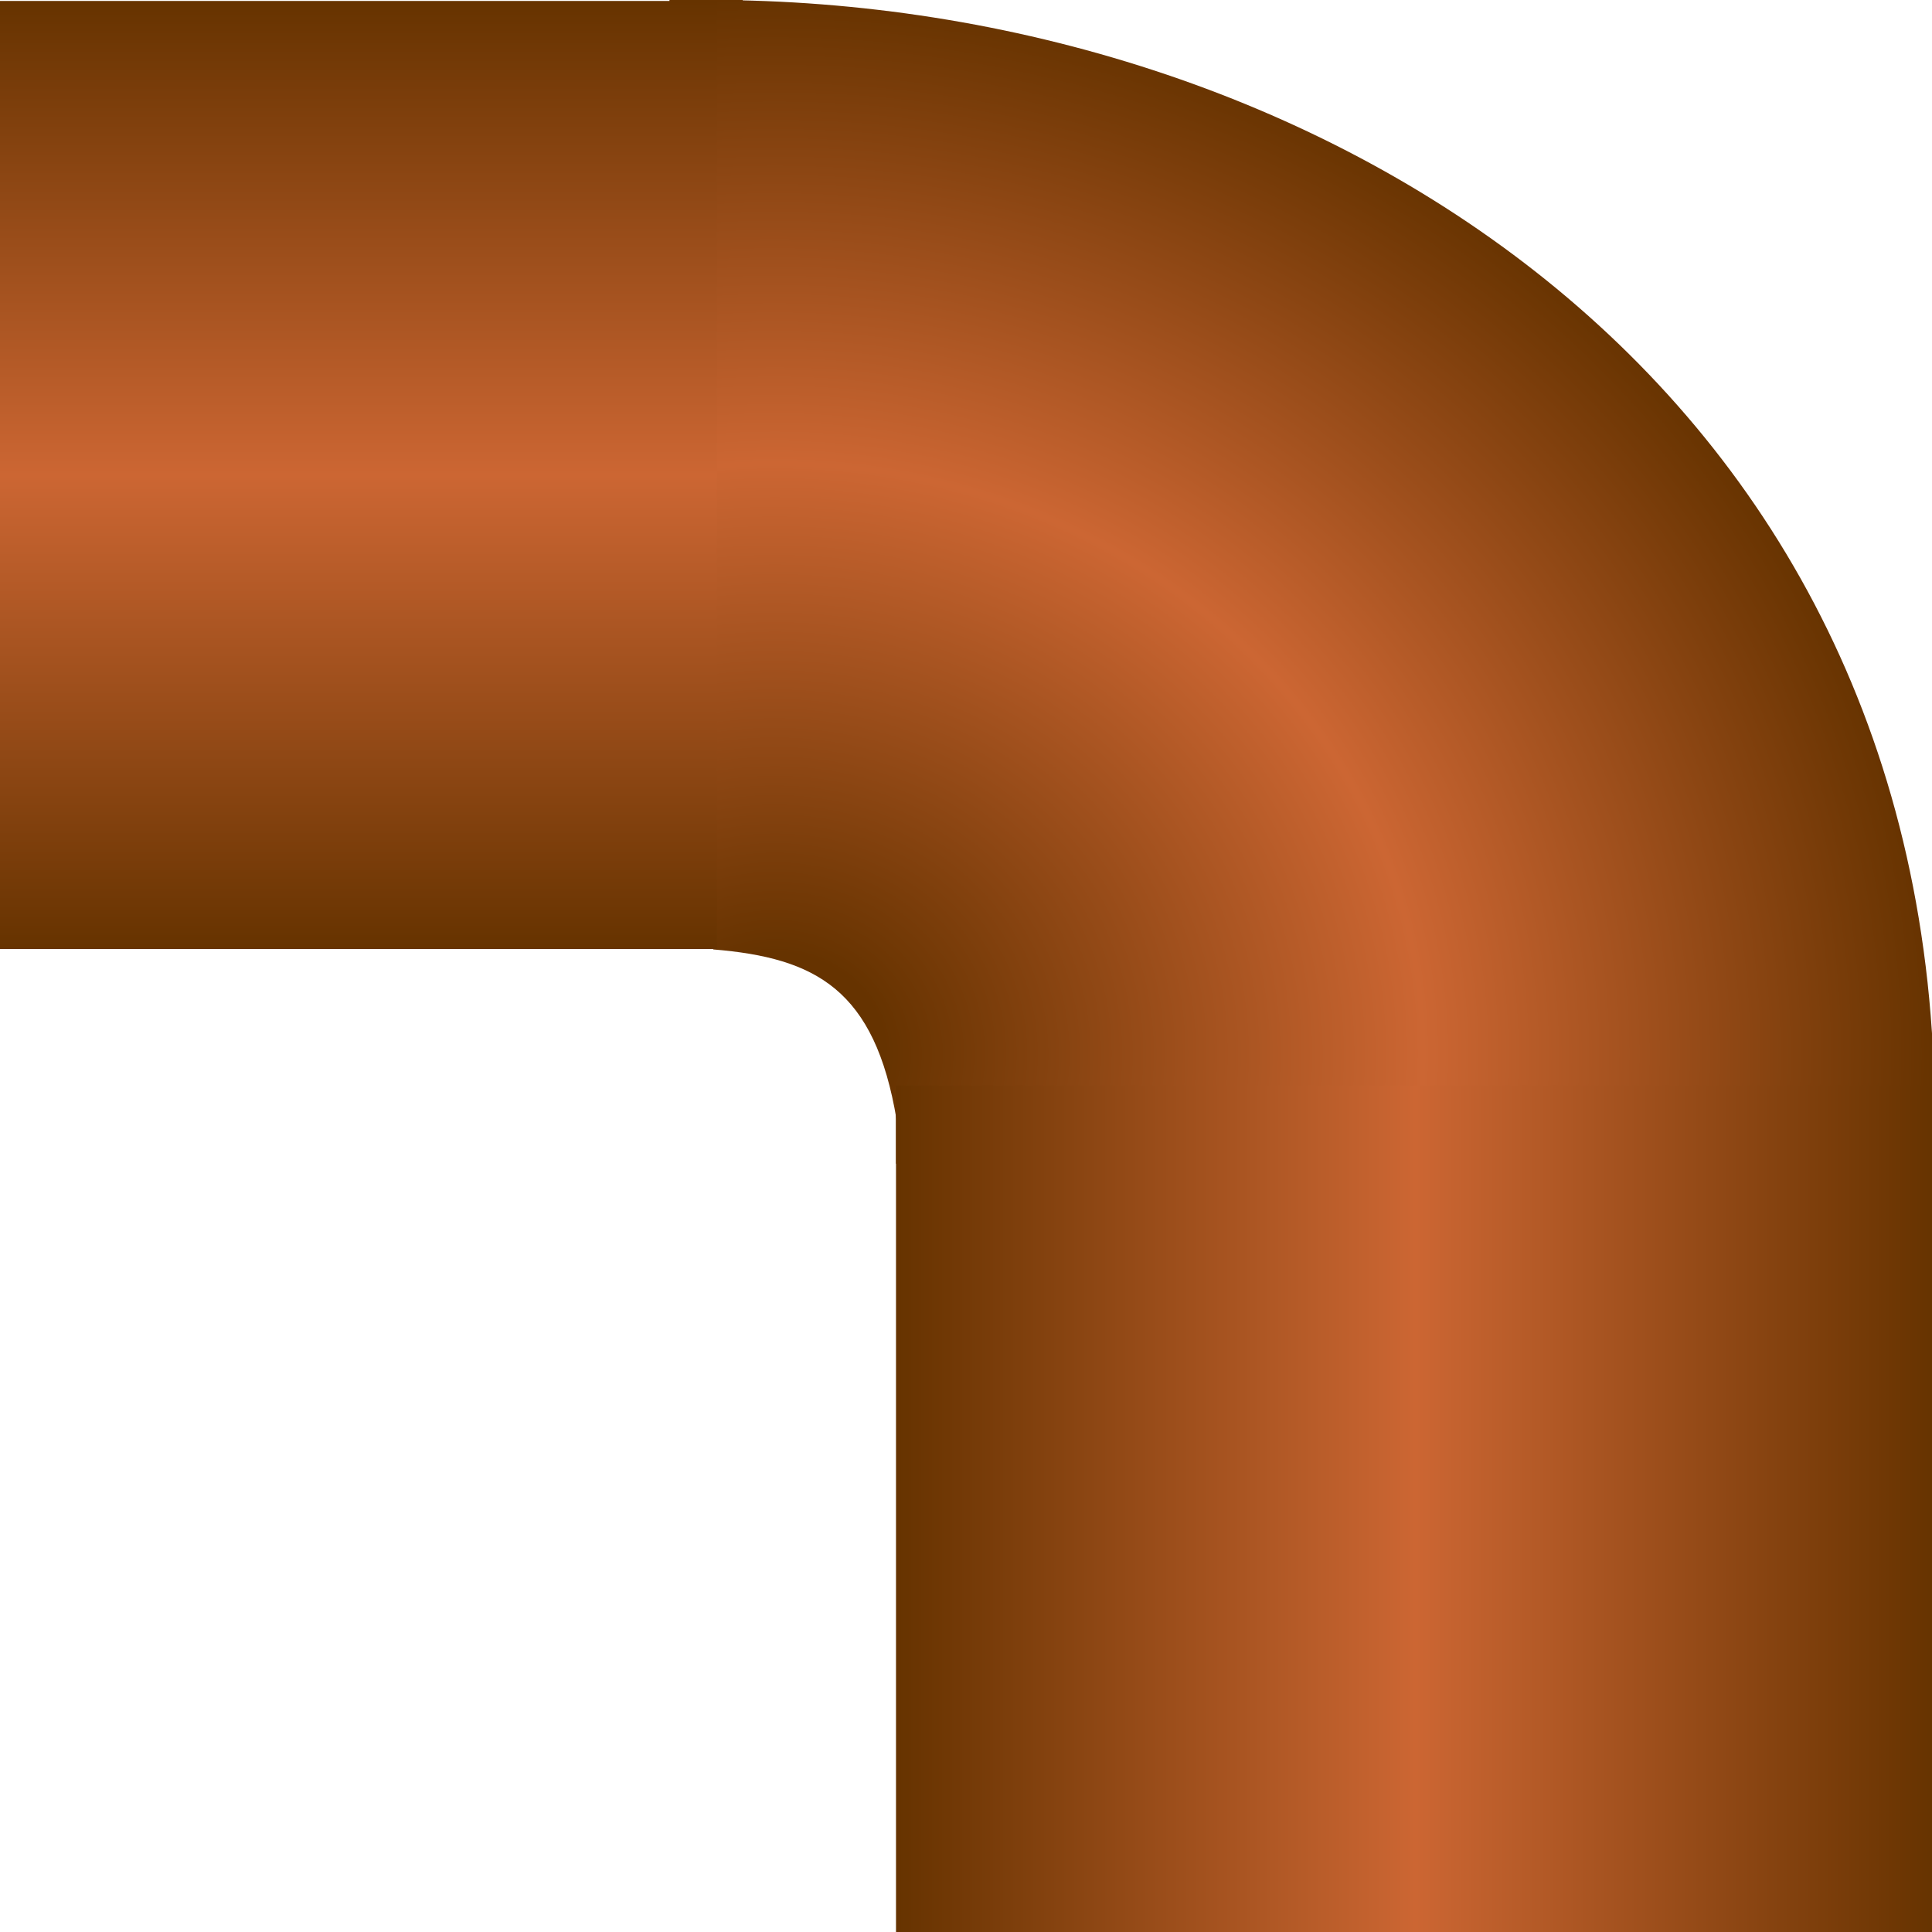 <!DOCTYPE svg PUBLIC "-//W3C//DTD SVG 1.1//EN" "http://www.w3.org/Graphics/SVG/1.1/DTD/svg11.dtd"><svg version="1.1" id="Layer_2" xmlns="http://www.w3.org/2000/svg" xmlns:xlink="http://www.w3.org/1999/xlink" width="112px" height="112px" viewBox="0 0 112.5 112.5" enable-background="new 0 0 112.5 112.5" xml:space="preserve">
<g id="Group_Layer_2">	
		<linearGradient id="SVGID_1_" gradientUnits="userSpaceOnUse" x1="36.116" y1="90.236" x2="96.603" y2="90.236" gradientTransform="matrix(1 0 0 1 16.058 -25.22)">
		<stop offset="0" style="stop-color:#663300" />
		<stop offset="0.5" style="stop-color:#CC6633" />
		<stop offset="1" style="stop-color:#663300" />
	</linearGradient>
	<rect x="52.174" y="62.271" fill="url(#SVGID_1_)" width="60.486" height="5.491" />
	
		<linearGradient id="SVGID_2_" gradientUnits="userSpaceOnUse" x1="25.06" y1="25.22" x2="25.06" y2="80.427" gradientTransform="matrix(1 0 0 1 16.058 -25.22)">
		<stop offset="0" style="stop-color:#663300" />
		<stop offset="0.5" style="stop-color:#CC6633" />
		<stop offset="1" style="stop-color:#663300" />
	</linearGradient>
	<rect x="38.983" fill="url(#SVGID_2_)" width="4.269" height="55.207" />
	
		<radialGradient id="SVGID_3_" cx="140.08" cy="319.221" r="23.779" gradientTransform="matrix(2.987 0.2 -0.218 2.719 -303.703 -834.625)" gradientUnits="userSpaceOnUse">
		<stop offset="0.01" style="stop-color:#663300" />
		<stop offset="0.09" style="stop-color:#663300" />
		<stop offset="0.53" style="stop-color:#CC6633" />
		<stop offset="0.95" style="stop-color:#663300" />
		<stop offset="1" style="stop-color:#663300" />
	</radialGradient>
	<path fill="url(#SVGID_3_)" d="M41.341,0c34.771,0,71.319,21.826,71.319,65.055l-60.45,0.162c-1.263-7.605-4.71-9.44-10.676-9.932   C40.833,40.793,41.341,0,41.341,0z" />
	
		<linearGradient id="SVGID_4_" gradientUnits="userSpaceOnUse" x1="36.116" y1="113.199" x2="96.603" y2="113.199" gradientTransform="matrix(1 0 0 1 16.058 -25.22)">
		<stop offset="0" style="stop-color:#663300" />
		<stop offset="0.5" style="stop-color:#CC6633" />
		<stop offset="1" style="stop-color:#663300" />
	</linearGradient>
	<rect x="52.174" y="63.209" fill="url(#SVGID_4_)" width="60.486" height="49.54" />
	
		<linearGradient id="SVGID_5_" gradientUnits="userSpaceOnUse" x1="4.818" y1="25.275" x2="4.818" y2="80.483" gradientTransform="matrix(1 0 0 1 16.058 -25.22)">
		<stop offset="0" style="stop-color:#663300" />
		<stop offset="0.5" style="stop-color:#CC6633" />
		<stop offset="1" style="stop-color:#663300" />
	</linearGradient>
	<rect y="0.056" fill="url(#SVGID_5_)" width="41.752" height="55.207" />
</g>
</svg>